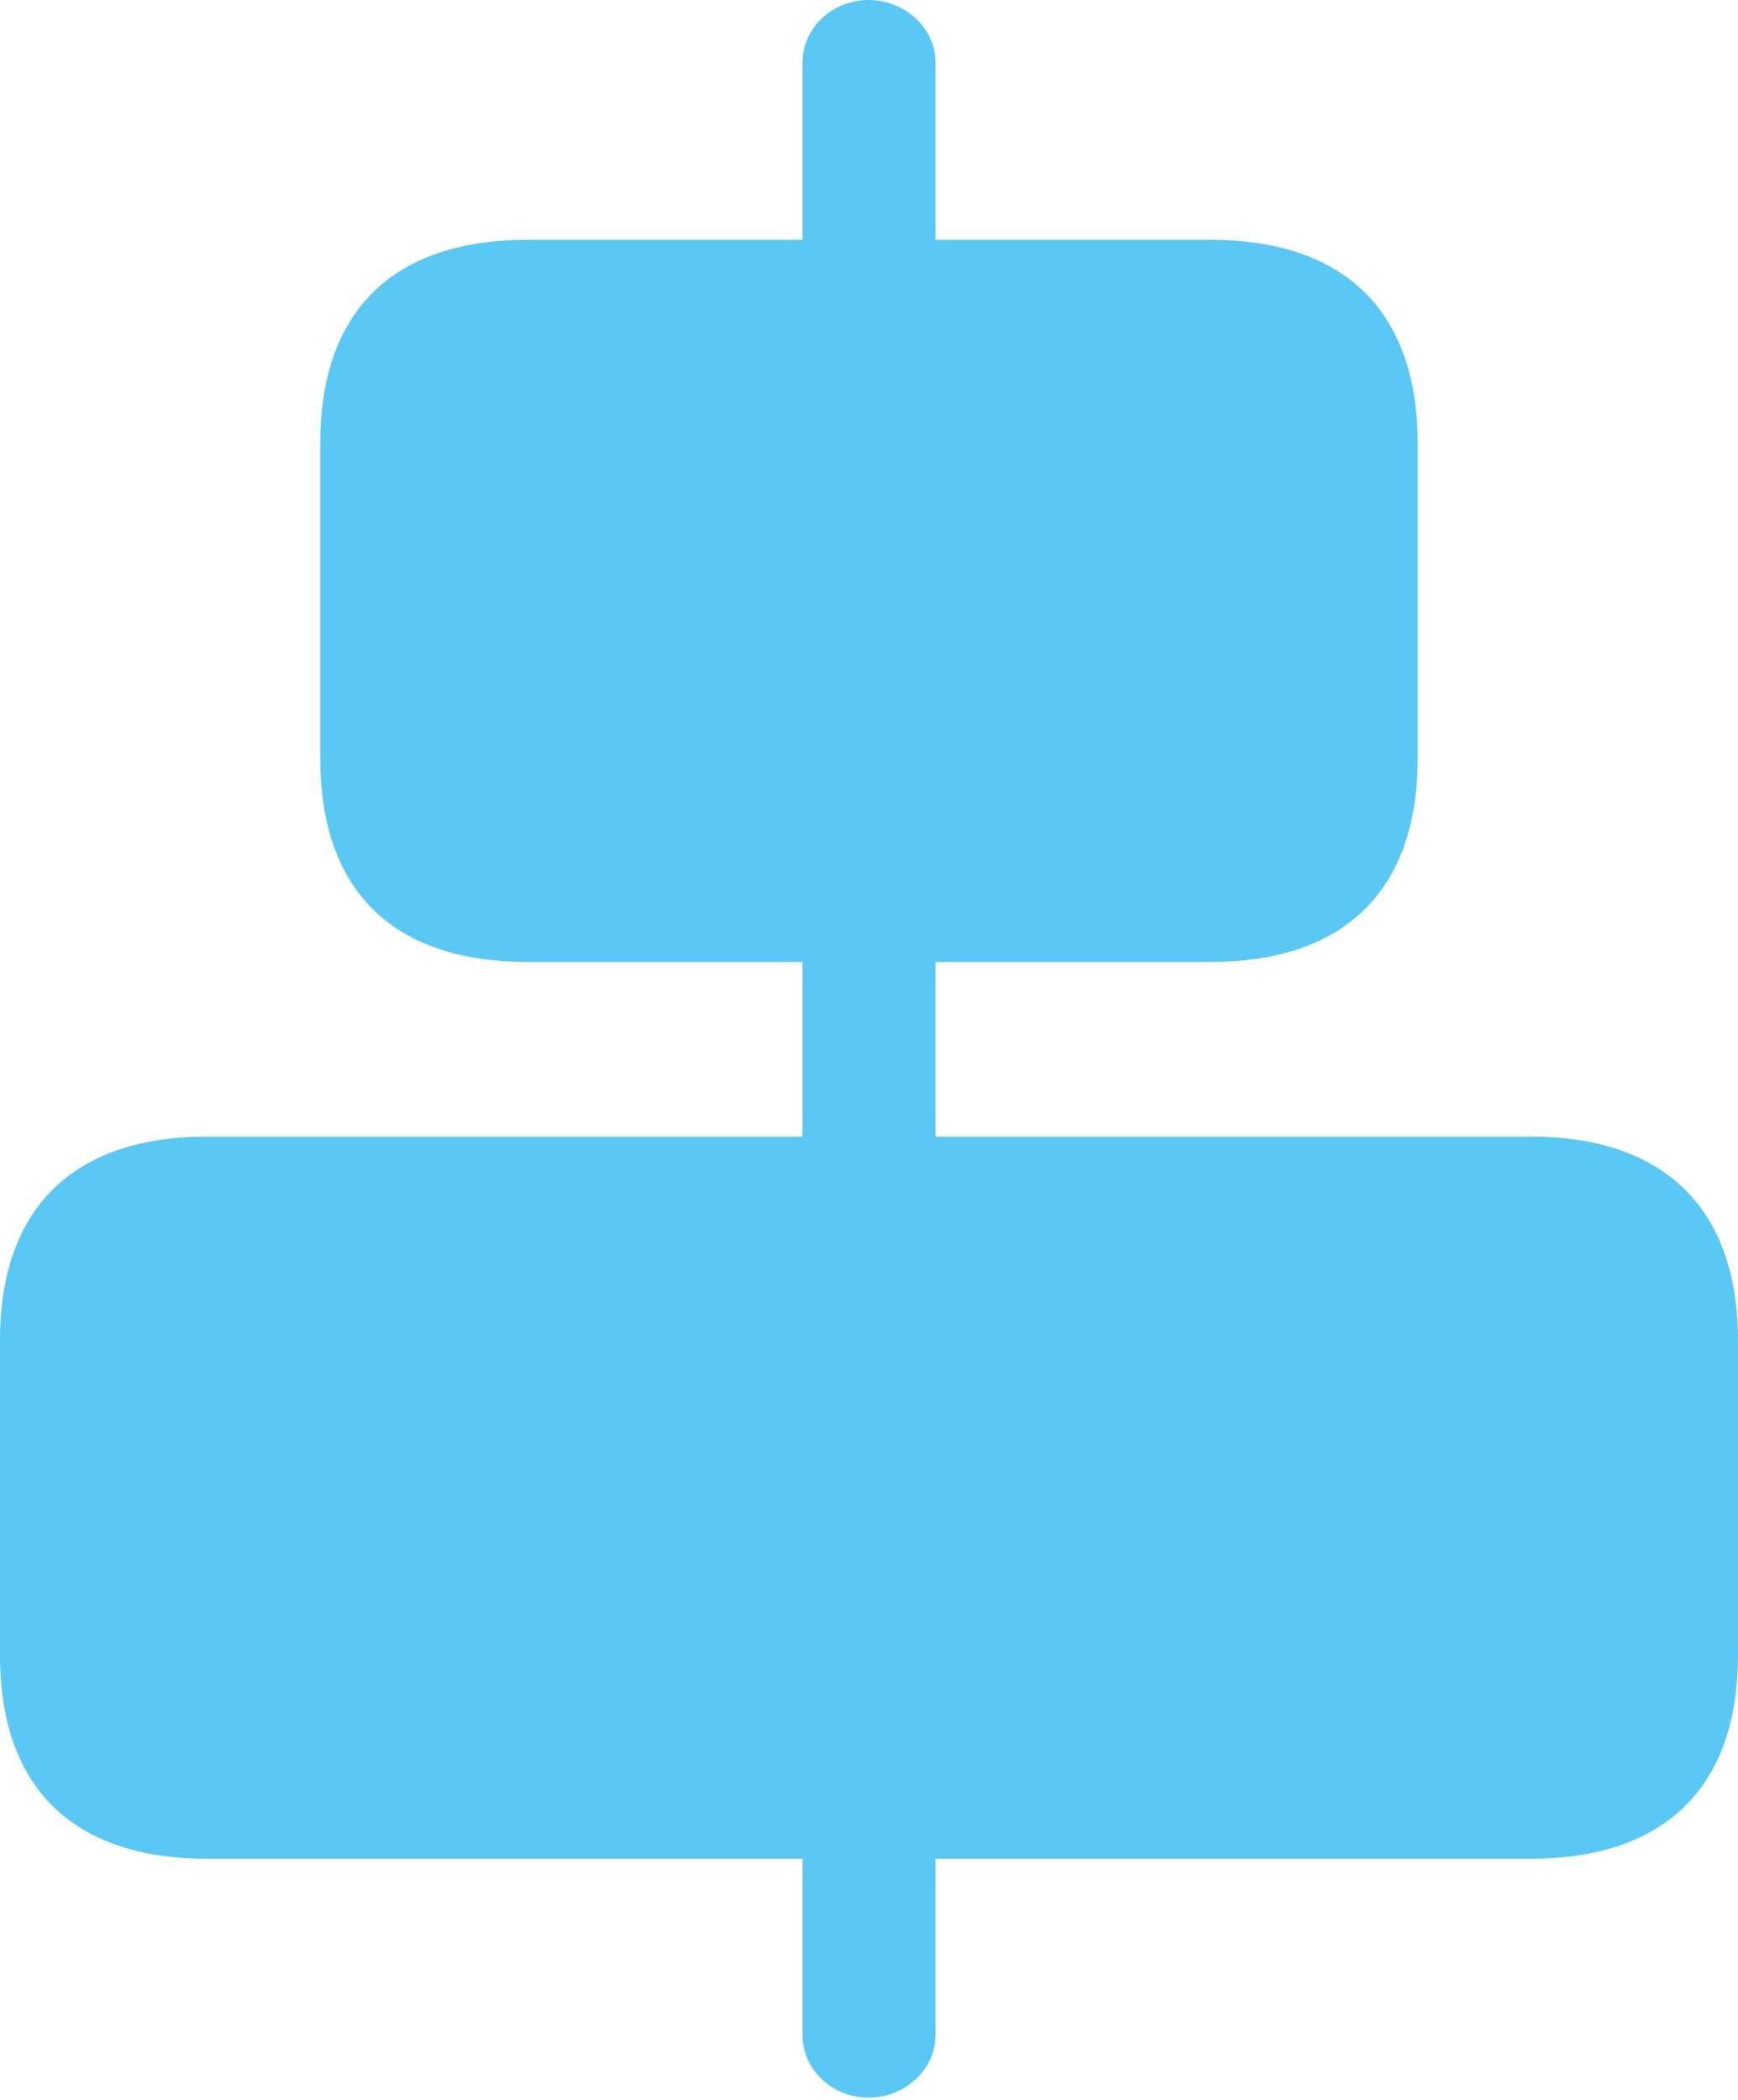 <?xml version="1.0" encoding="UTF-8"?>
<!--Generator: Apple Native CoreSVG 175.5-->
<!DOCTYPE svg
PUBLIC "-//W3C//DTD SVG 1.1//EN"
       "http://www.w3.org/Graphics/SVG/1.1/DTD/svg11.dtd">
<svg version="1.1" xmlns="http://www.w3.org/2000/svg" xmlns:xlink="http://www.w3.org/1999/xlink" width="23.45" height="28.332">
 <g>
  <rect height="28.332" opacity="0" width="23.45" x="0" y="0"/>
  <path d="M10.828 3.906L12.622 3.906L12.622 0.842C12.622 0.366 12.195 0 11.719 0C11.243 0 10.828 0.366 10.828 0.842ZM7.117 12.976L16.333 12.976C18.14 12.976 19.128 12.012 19.128 10.229L19.128 5.981C19.128 4.199 18.14 3.235 16.333 3.235L7.117 3.235C5.298 3.235 4.321 4.199 4.321 5.981L4.321 10.229C4.321 12.012 5.298 12.976 7.117 12.976ZM10.828 16.394L12.622 16.394L12.622 12.146L10.828 12.146ZM2.795 25.073L20.654 25.073C22.461 25.073 23.45 24.109 23.45 22.327L23.45 18.079C23.45 16.309 22.461 15.332 20.654 15.332L2.795 15.332C0.977 15.332 0 16.309 0 18.079L0 22.327C0 24.109 0.977 25.073 2.795 25.073ZM11.719 28.296C12.195 28.296 12.622 27.93 12.622 27.454L12.622 24.402L10.828 24.402L10.828 27.454C10.828 27.93 11.243 28.296 11.719 28.296Z" fill="#5ac8f5"/>
 </g>
</svg>
